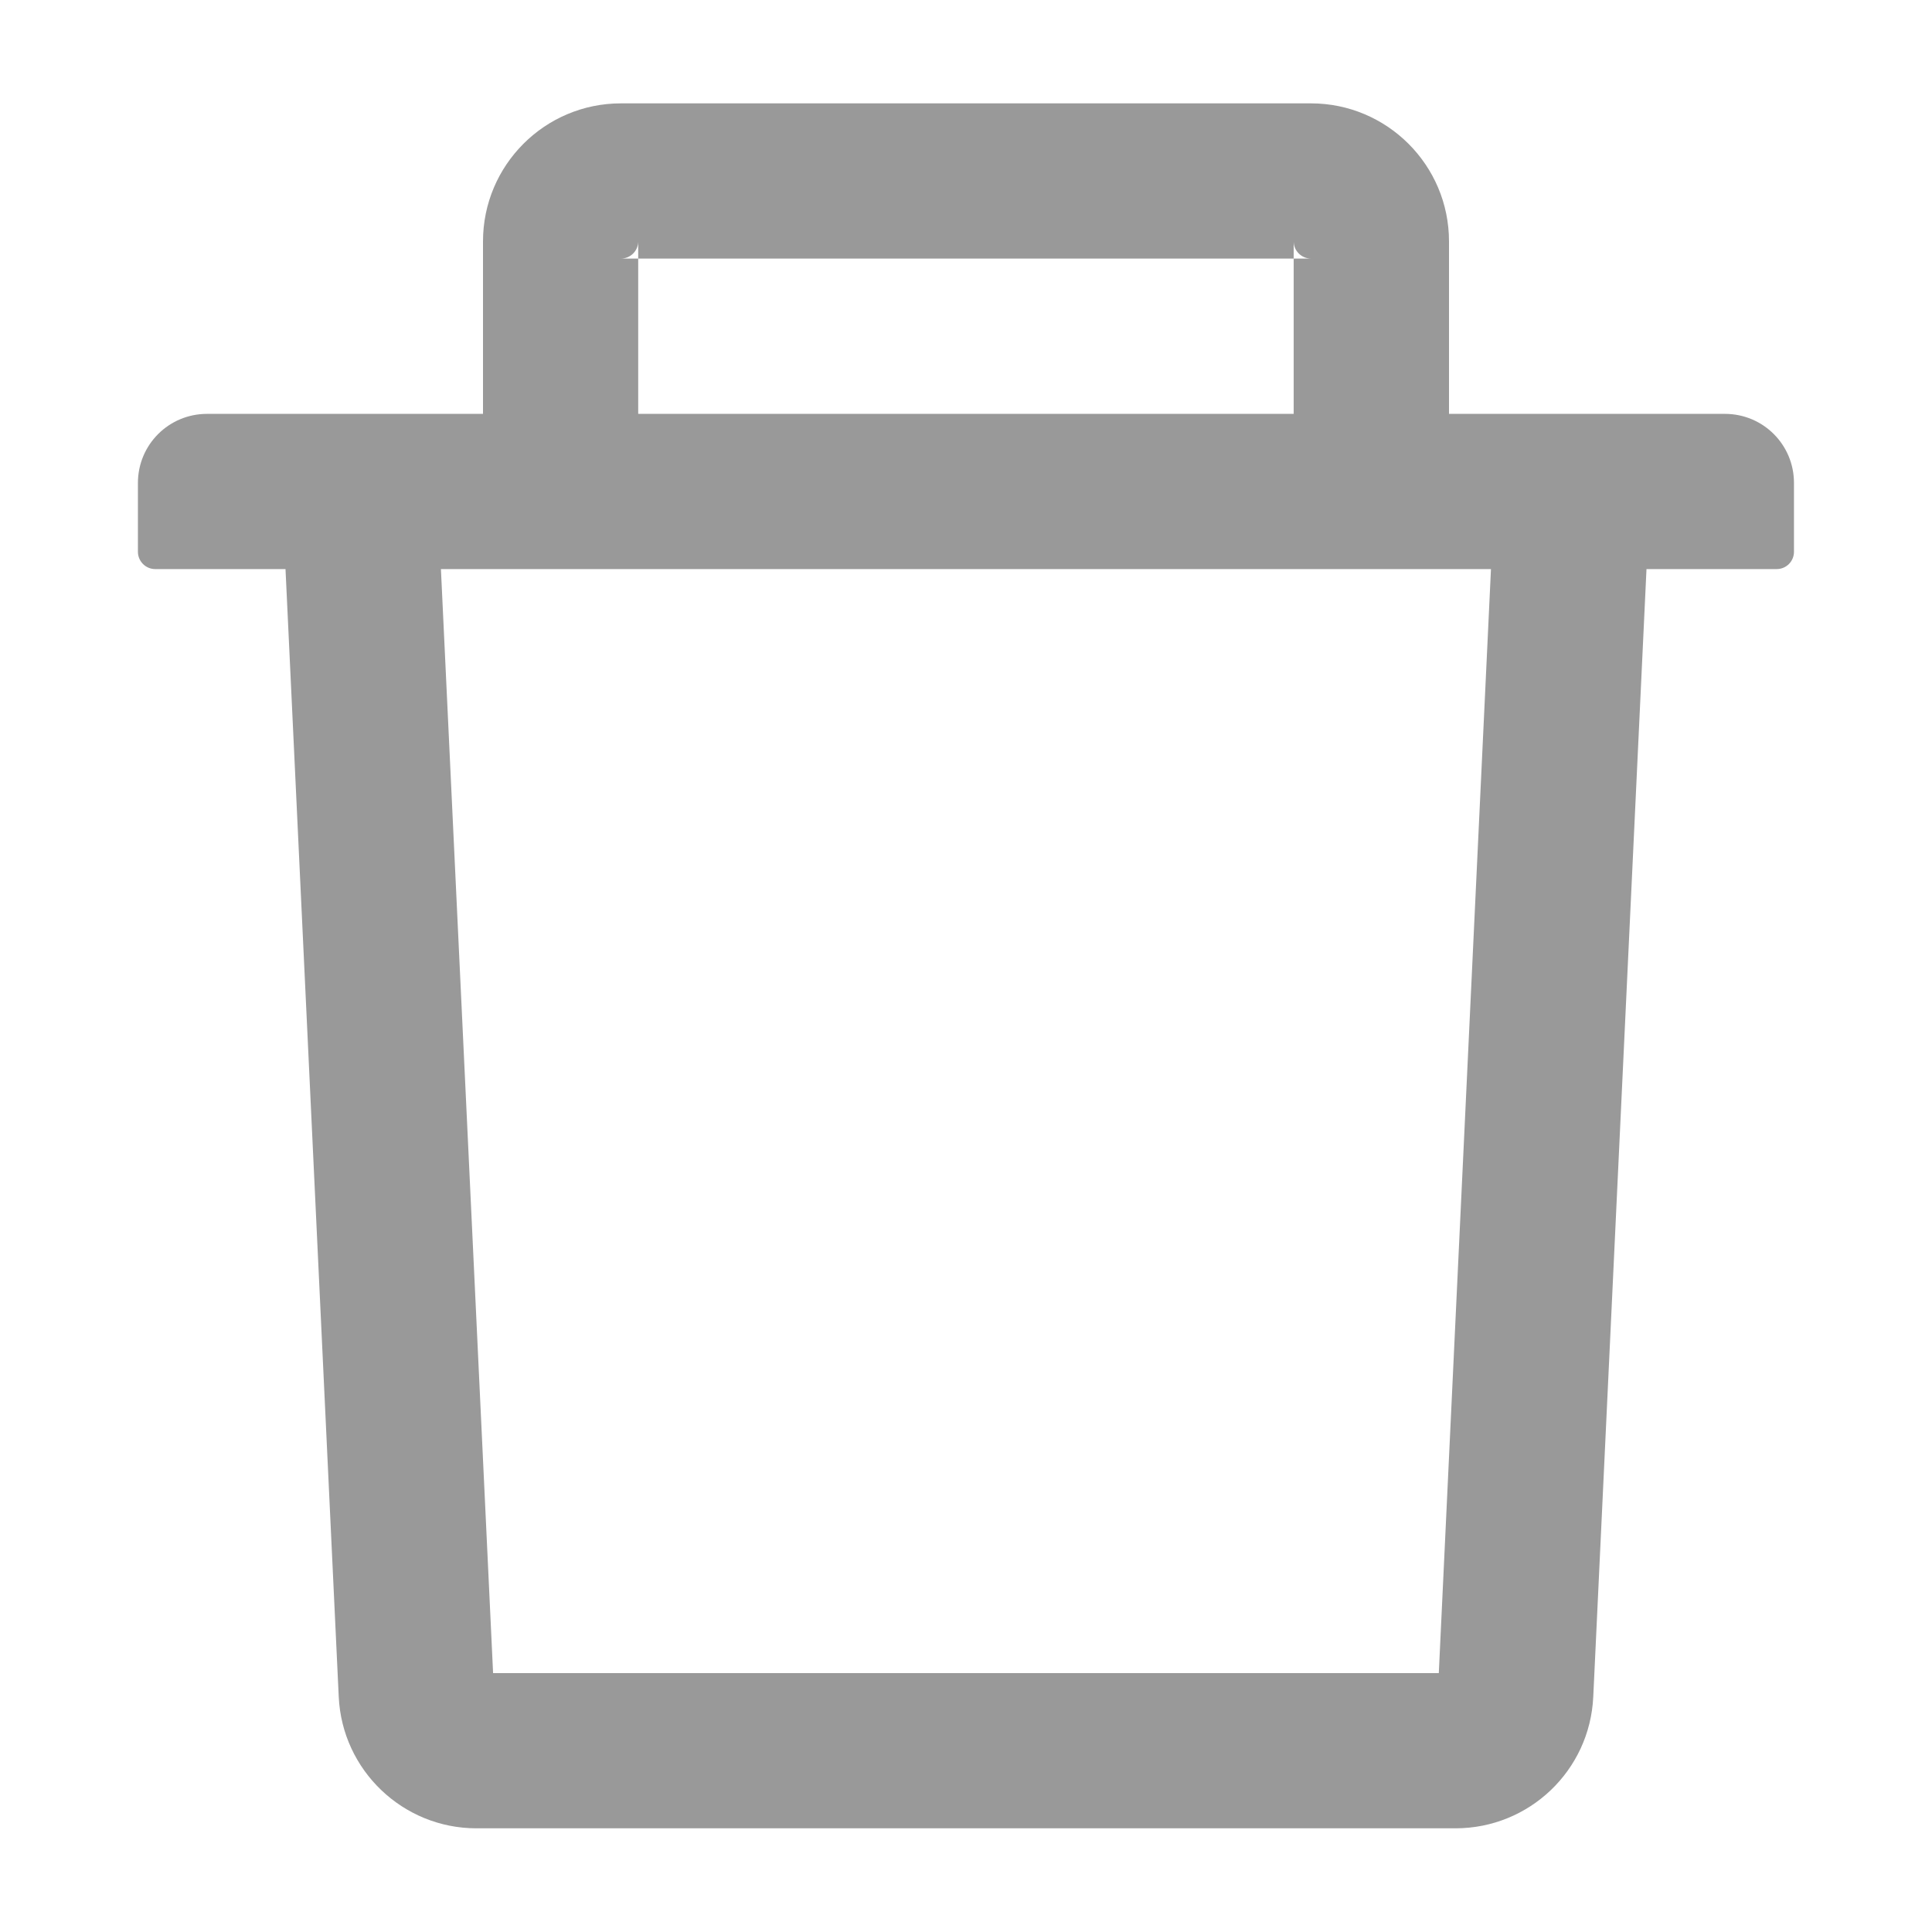 <svg width="18" height="18" viewBox="0 0 18 18" fill="none" xmlns="http://www.w3.org/2000/svg">
<path d="M5.946 2.409H5.785C5.874 2.409 5.946 2.337 5.946 2.249V2.409H12.053V2.249C12.053 2.337 12.126 2.409 12.214 2.409H12.053V3.856H13.5V2.249C13.5 1.539 12.923 0.963 12.214 0.963H5.785C5.076 0.963 4.5 1.539 4.5 2.249V3.856H5.946V2.409ZM16.071 3.856H1.928C1.573 3.856 1.285 4.143 1.285 4.499V5.141C1.285 5.23 1.358 5.302 1.446 5.302H2.66L3.156 15.809C3.188 16.494 3.754 17.034 4.439 17.034H13.56C14.247 17.034 14.812 16.496 14.844 15.809L15.34 5.302H16.553C16.642 5.302 16.714 5.23 16.714 5.141V4.499C16.714 4.143 16.427 3.856 16.071 3.856ZM13.405 15.588H4.594L4.108 5.302H13.891L13.405 15.588Z" fill="#999999"/>
</svg>
